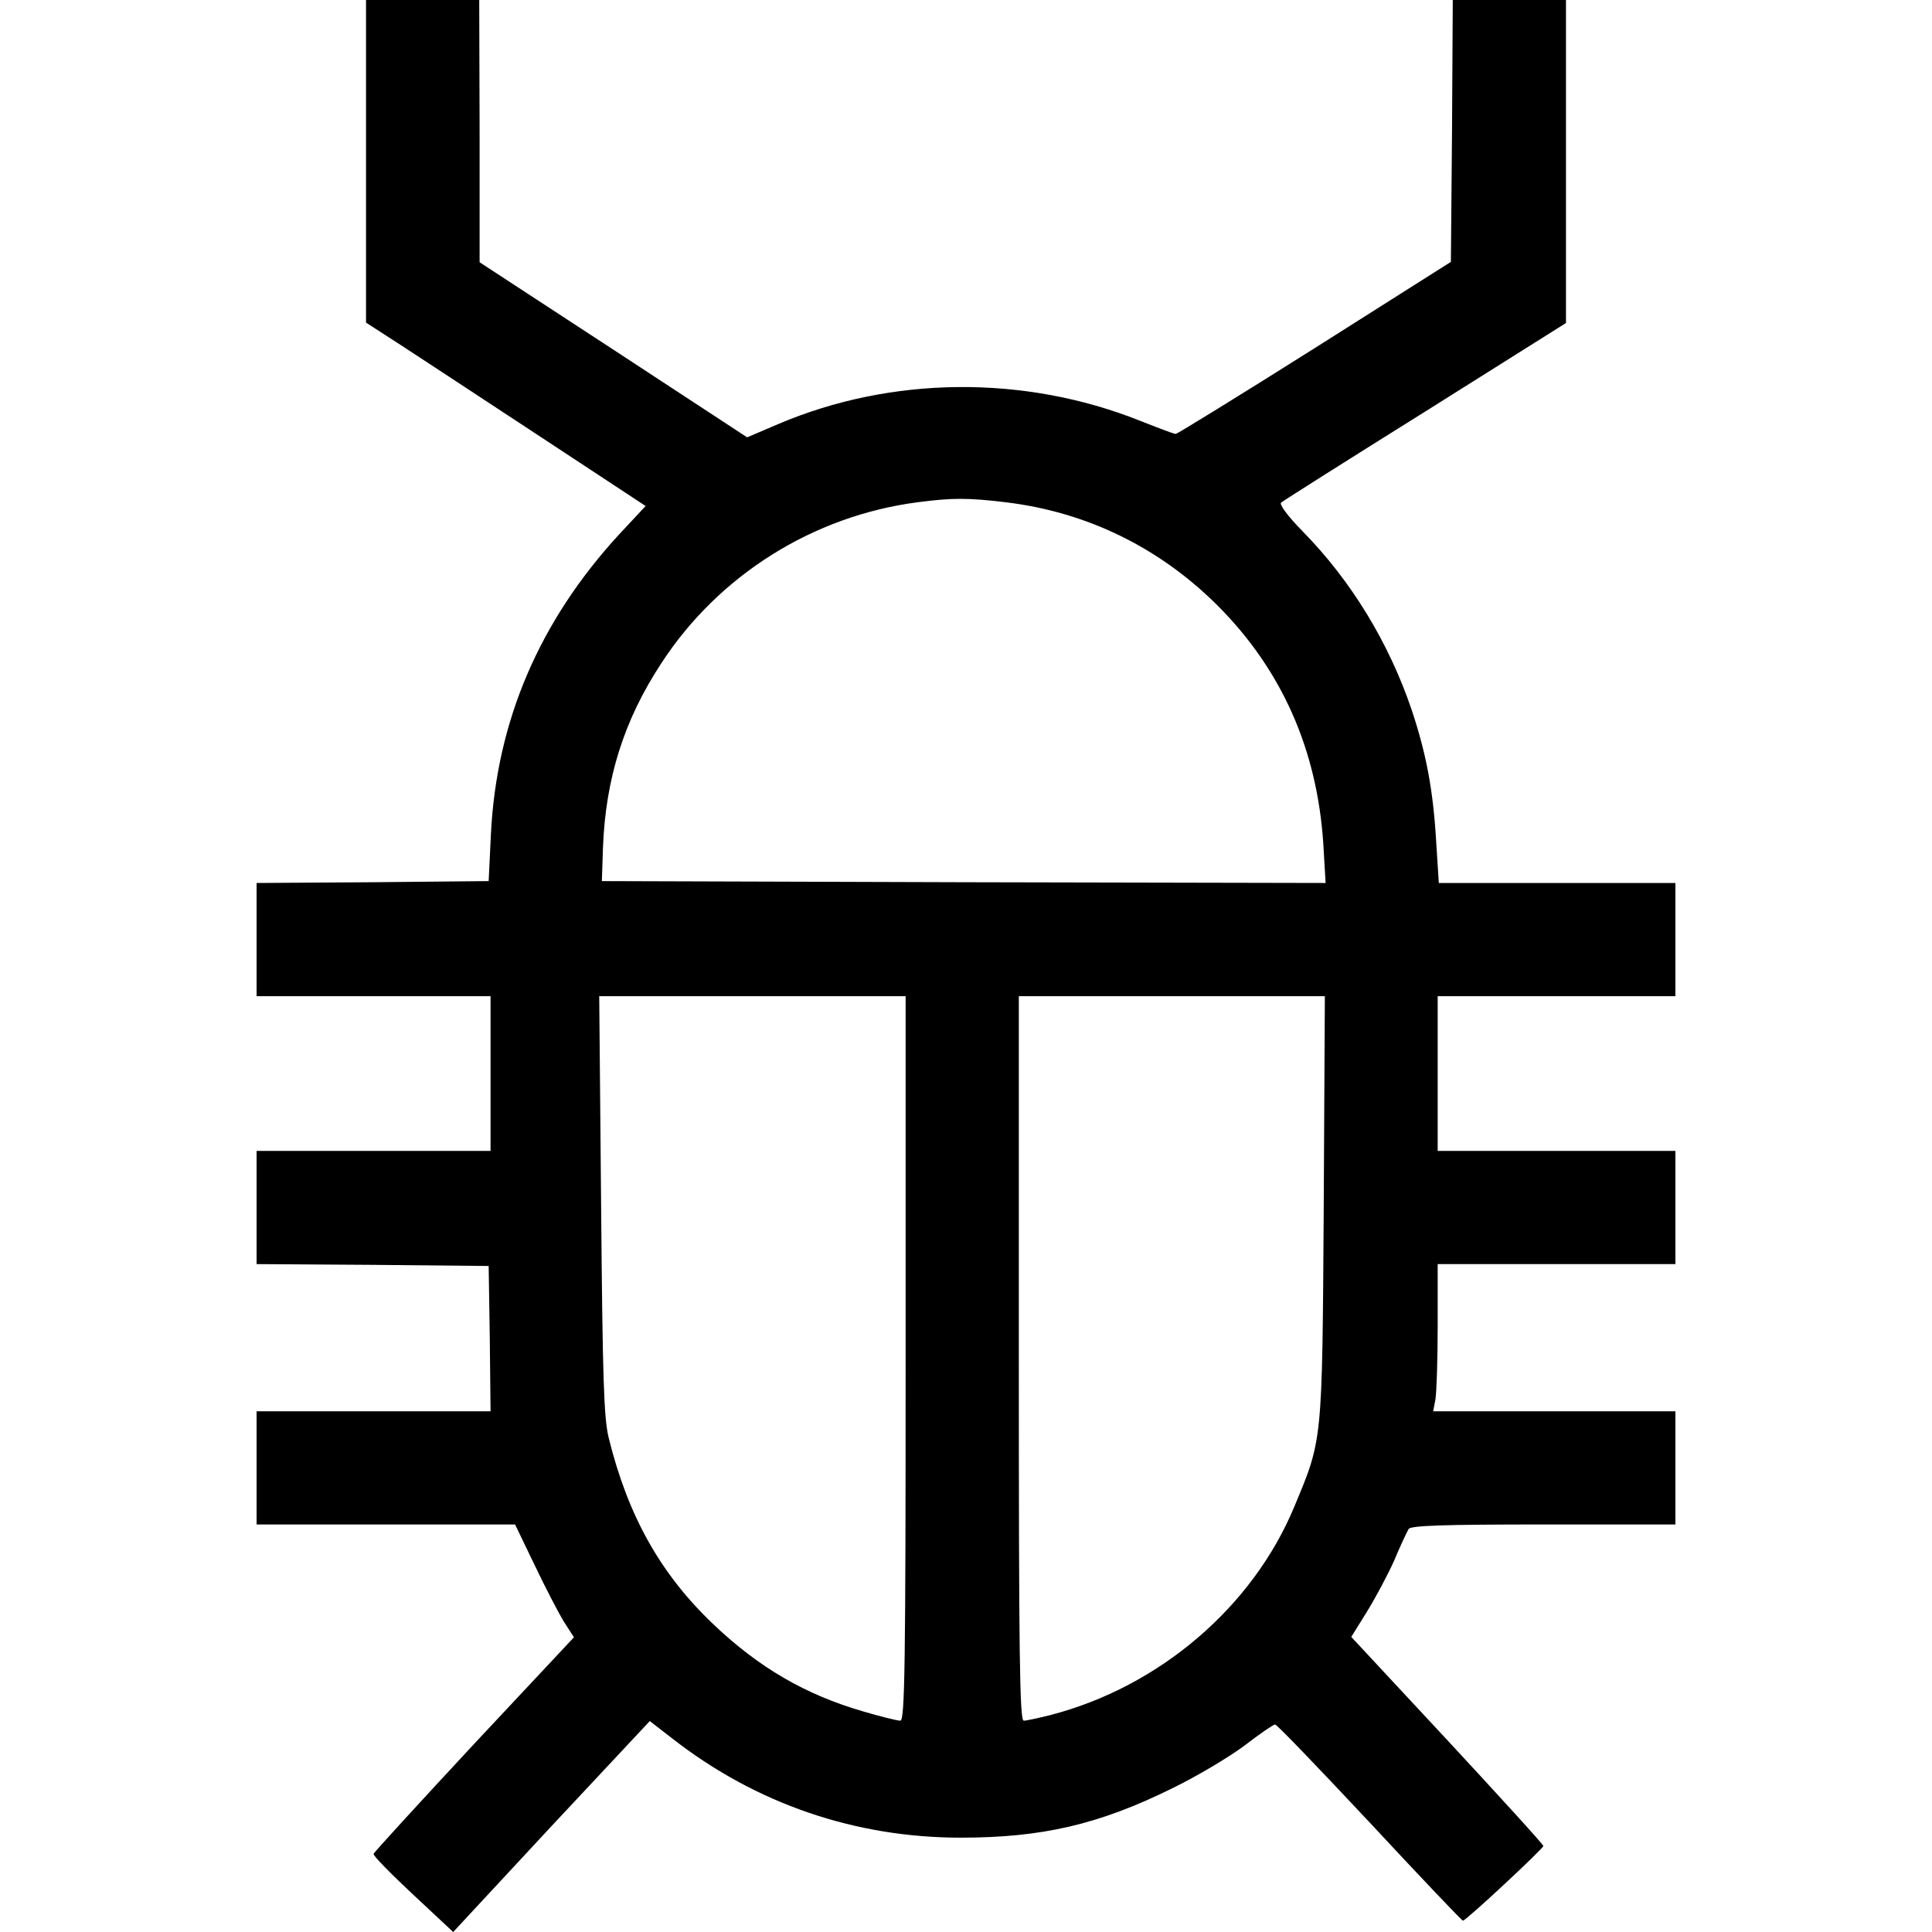 <?xml version="1.0" standalone="no"?>
<!DOCTYPE svg PUBLIC "-//W3C//DTD SVG 20010904//EN"
 "http://www.w3.org/TR/2001/REC-SVG-20010904/DTD/svg10.dtd">
<svg version="1.0" xmlns="http://www.w3.org/2000/svg"
 width="512pt" height="512pt" viewBox="0 0 512 512"
 preserveAspectRatio="xMidYMid meet">

<g transform="translate(0,512) scale(0.1,-0.1)"
fill="#000000" stroke="none">
<path d="M970 4693 l0 -428 93 -60 c50 -33 217 -142 370 -243 l278 -183 -71
-76 c-211 -230 -324 -494 -339 -793 l-6 -125 -307 -3 -308 -2 0 -150 0 -150
310 0 310 0 0 -205 0 -205 -310 0 -310 0 0 -150 0 -150 308 -2 307 -3 3 -192
2 -193 -310 0 -310 0 0 -150 0 -150 343 0 342 0 52 -108 c28 -59 63 -126 77
-149 l27 -42 -265 -283 c-145 -156 -265 -287 -266 -291 -1 -5 46 -53 105 -108
l106 -99 260 280 261 279 62 -48 c220 -171 482 -261 762 -261 216 0 366 35
559 130 66 32 153 84 193 114 40 31 77 56 81 56 5 0 117 -117 251 -260 133
-143 244 -260 247 -260 8 0 213 191 213 198 0 4 -115 130 -254 280 l-255 274
41 66 c23 37 56 99 73 137 16 39 34 76 38 83 6 9 89 12 358 12 l349 0 0 150 0
150 -321 0 -321 0 6 31 c3 17 6 105 6 195 l0 164 315 0 315 0 0 150 0 150
-315 0 -315 0 0 205 0 205 315 0 315 0 0 150 0 150 -313 0 -314 0 -7 110 c-8
136 -26 232 -65 349 -60 177 -160 342 -289 473 -40 41 -62 71 -57 76 6 5 178
114 383 242 l372 234 0 428 0 428 -150 0 -150 0 -2 -347 -3 -347 -360 -228
c-198 -125 -364 -227 -369 -228 -5 0 -47 16 -95 35 -306 122 -659 119 -959 -9
l-82 -35 -354 232 -355 232 0 348 -1 347 -150 0 -150 0 0 -427z m1695 -904
c216 -26 407 -120 561 -273 171 -171 265 -383 281 -634 l6 -102 -959 2 -959 3
3 90 c7 181 55 336 155 488 152 233 402 390 679 426 92 12 133 12 233 0z
m-265 -2269 c0 -812 -2 -960 -14 -960 -8 0 -53 11 -100 25 -151 44 -274 115
-395 230 -141 134 -227 288 -278 495 -13 54 -16 159 -20 618 l-5 552 406 0
406 0 0 -960z m1108 398 c-4 -625 -3 -611 -78 -791 -110 -265 -357 -477 -646
-552 -32 -8 -64 -15 -71 -15 -11 0 -13 183 -13 960 l0 960 406 0 405 0 -3
-562z"/>
</g>
</svg>
